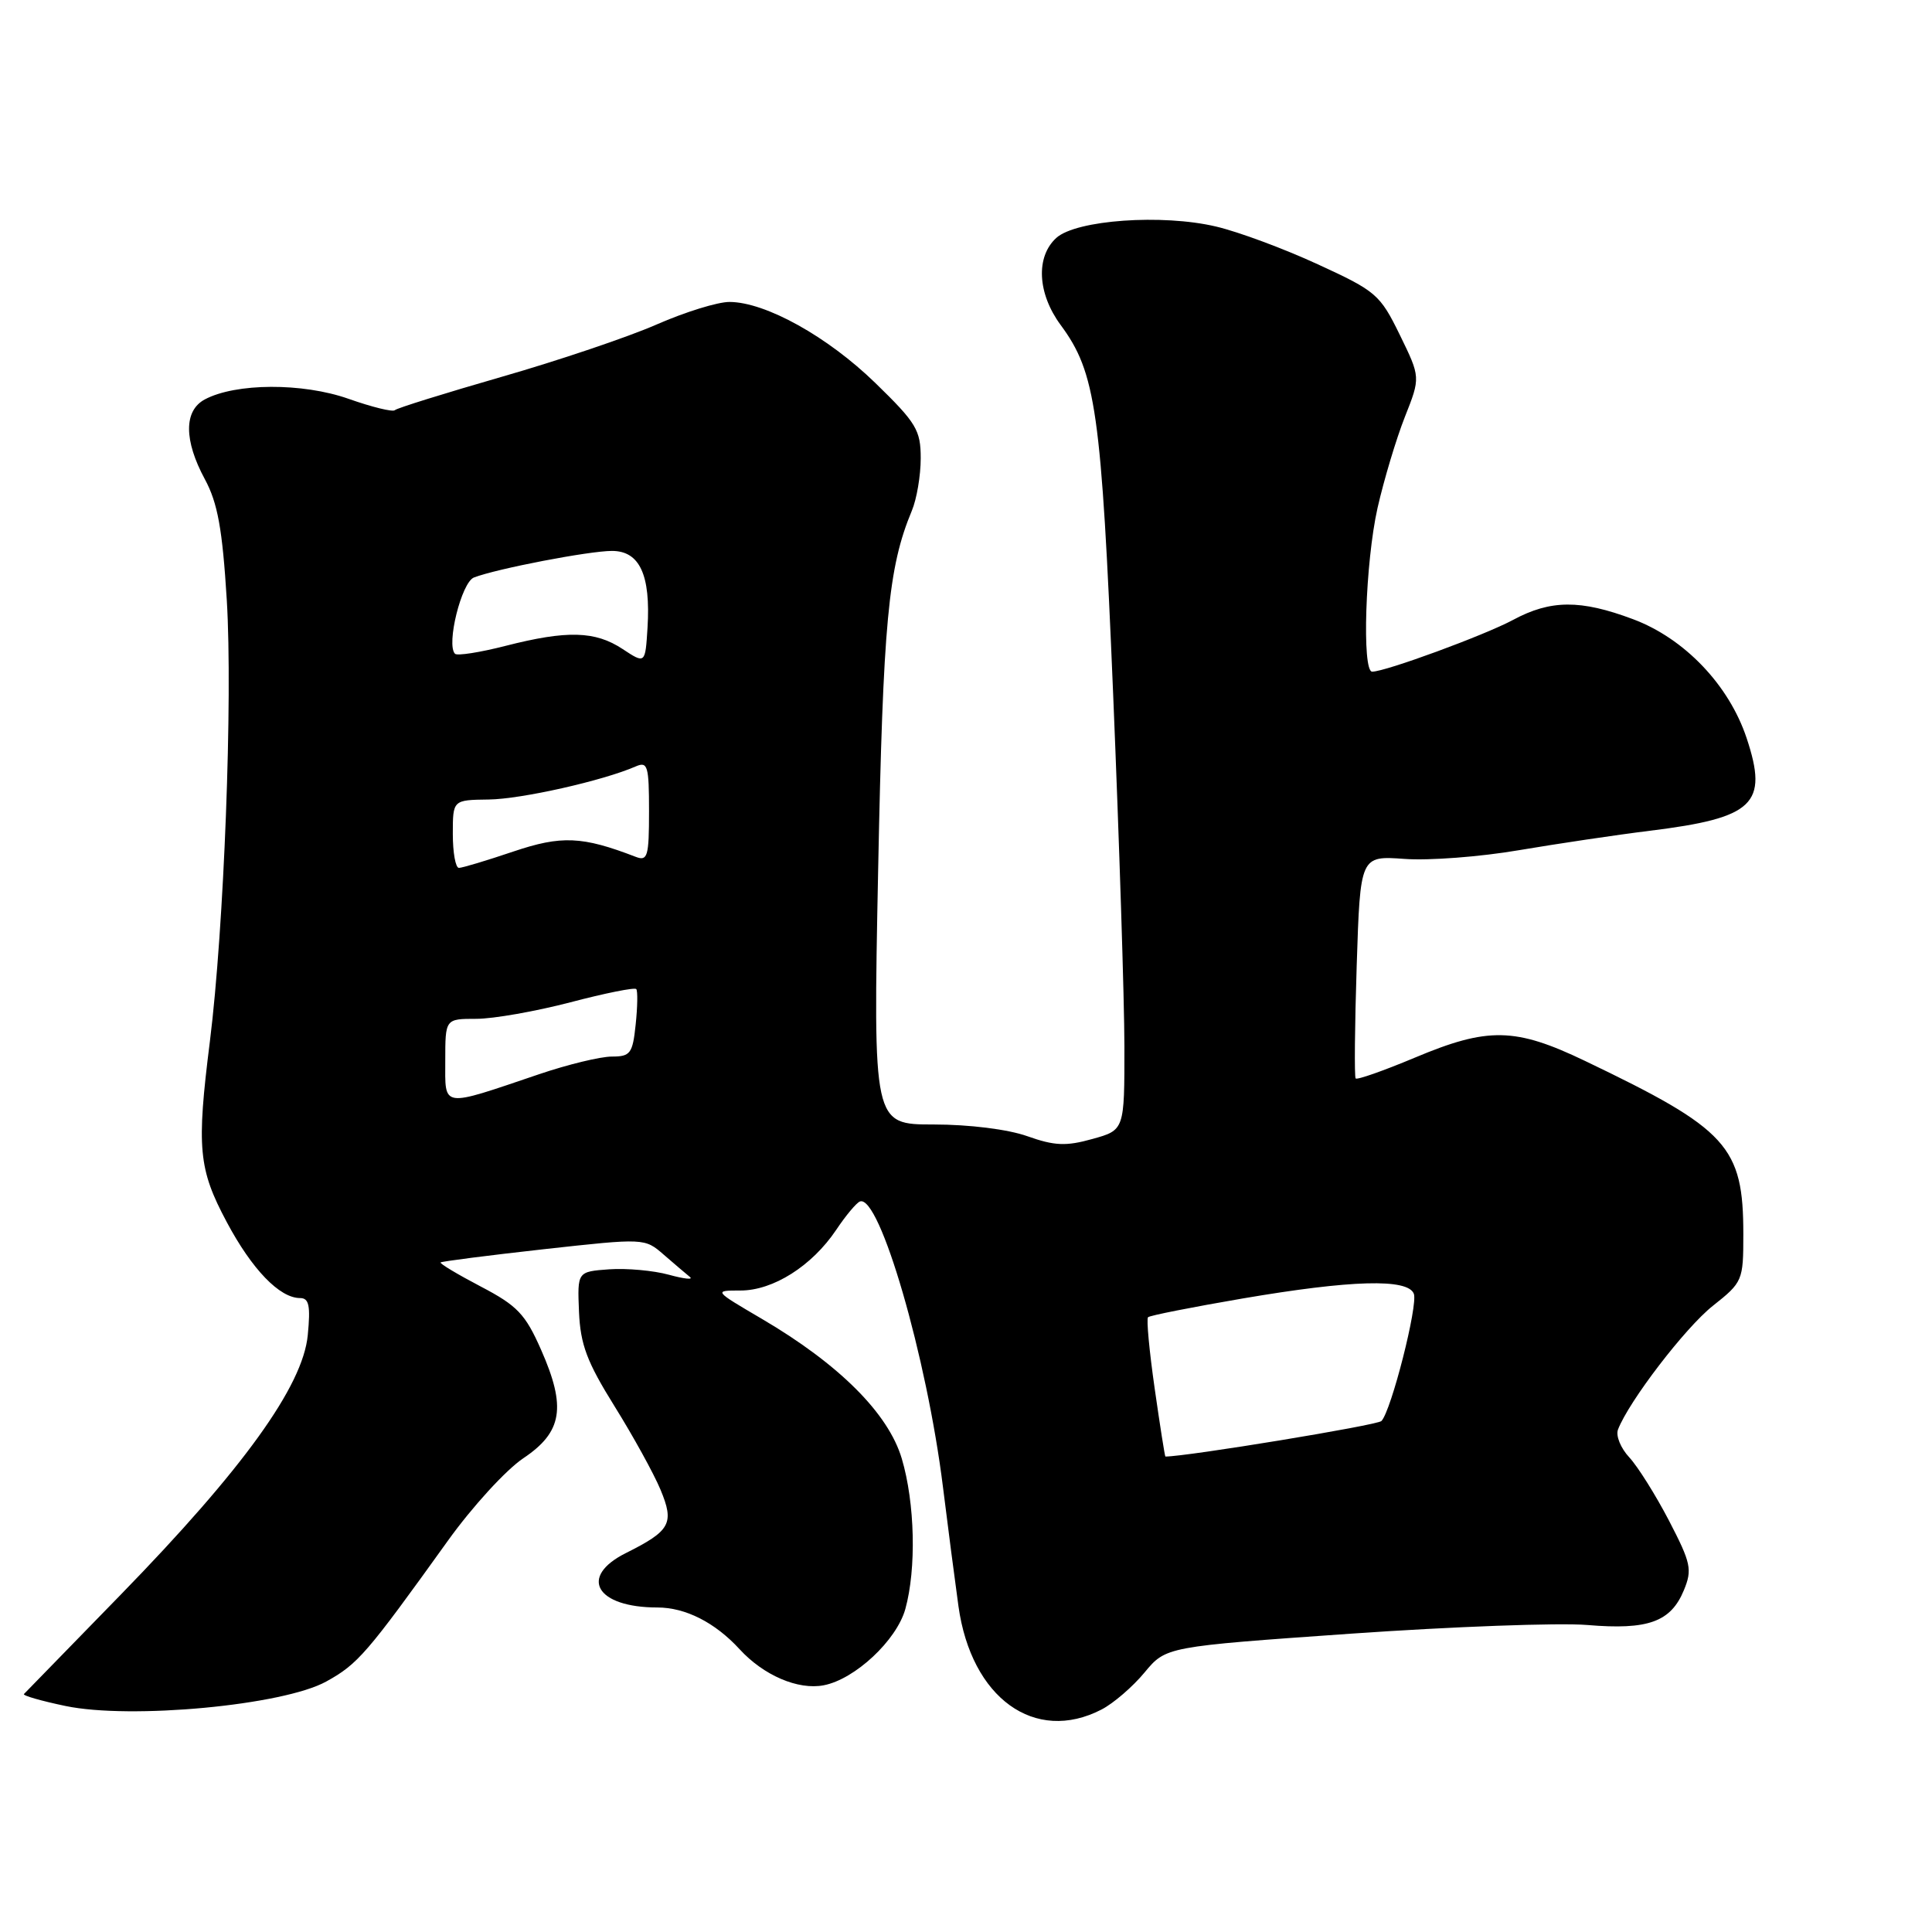 <?xml version="1.0" encoding="UTF-8" standalone="no"?>
<!DOCTYPE svg PUBLIC "-//W3C//DTD SVG 1.1//EN" "http://www.w3.org/Graphics/SVG/1.1/DTD/svg11.dtd" >
<svg xmlns="http://www.w3.org/2000/svg" xmlns:xlink="http://www.w3.org/1999/xlink" version="1.1" viewBox="0 0 256 256">
 <g >
 <path fill="currentColor"
d=" M 145.96 226.52 C 147.53 225.71 150.10 223.50 151.66 221.61 C 154.50 218.19 154.50 218.19 179.00 216.47 C 192.47 215.53 206.57 215.01 210.32 215.32 C 218.37 216.00 221.38 214.92 223.12 210.72 C 224.25 207.98 224.07 207.12 221.16 201.51 C 219.39 198.11 217.02 194.33 215.89 193.11 C 214.75 191.89 214.08 190.24 214.39 189.43 C 215.82 185.69 223.31 175.92 226.96 173.03 C 230.91 169.90 231.00 169.69 231.00 163.57 C 231.00 151.89 228.96 149.65 210.03 140.58 C 200.77 136.14 197.16 136.07 187.46 140.15 C 183.33 141.88 179.81 143.12 179.63 142.90 C 179.45 142.68 179.51 135.95 179.77 127.94 C 180.24 113.39 180.24 113.39 186.11 113.81 C 189.34 114.05 196.15 113.53 201.24 112.66 C 206.33 111.80 214.15 110.63 218.62 110.08 C 232.43 108.37 234.34 106.54 231.44 97.81 C 229.10 90.77 223.20 84.59 216.37 82.04 C 209.43 79.44 205.47 79.46 200.49 82.14 C 196.69 84.18 183.57 89.00 181.82 89.00 C 180.44 89.00 180.91 74.53 182.53 67.31 C 183.38 63.57 185.01 58.14 186.15 55.25 C 188.23 50.00 188.23 50.00 185.48 44.37 C 182.86 39.01 182.34 38.57 174.61 35.02 C 170.15 32.96 164.09 30.71 161.14 30.02 C 154.01 28.33 142.61 29.14 139.97 31.52 C 137.22 34.02 137.46 38.88 140.54 43.06 C 145.21 49.38 145.93 54.39 147.50 92.03 C 148.31 111.54 148.98 132.50 148.99 138.62 C 149.00 149.74 149.00 149.74 144.75 150.92 C 141.25 151.90 139.73 151.83 136.12 150.55 C 133.56 149.64 128.43 149.00 123.72 149.00 C 115.69 149.00 115.69 149.00 116.36 115.25 C 117.01 82.41 117.69 75.20 120.82 67.68 C 121.47 66.14 122.00 63.01 122.00 60.73 C 122.00 56.99 121.43 56.04 115.98 50.74 C 109.65 44.59 101.44 40.03 96.67 40.01 C 95.11 40.00 90.76 41.35 87.00 43.00 C 83.24 44.65 74.00 47.77 66.48 49.93 C 58.96 52.10 52.58 54.08 52.32 54.35 C 52.05 54.62 49.28 53.94 46.17 52.84 C 40.09 50.70 31.22 50.74 27.13 52.93 C 24.35 54.42 24.36 58.35 27.15 63.51 C 28.84 66.64 29.47 70.09 30.05 79.50 C 30.85 92.61 29.69 122.96 27.81 138.00 C 26.03 152.14 26.29 154.89 30.04 161.92 C 33.39 168.21 37.05 172.00 39.76 172.00 C 40.95 172.00 41.16 173.01 40.78 176.92 C 40.13 183.67 32.20 194.67 16.00 211.30 C 9.12 218.35 3.35 224.28 3.17 224.47 C 2.99 224.67 5.46 225.38 8.67 226.05 C 17.31 227.86 37.52 225.97 43.23 222.81 C 47.43 220.49 48.58 219.15 59.35 204.15 C 62.56 199.67 67.06 194.75 69.35 193.22 C 74.53 189.75 75.06 186.46 71.69 178.84 C 69.61 174.12 68.54 173.00 63.70 170.47 C 60.63 168.86 58.24 167.43 58.38 167.28 C 58.53 167.14 64.67 166.35 72.03 165.53 C 85.42 164.05 85.42 164.05 87.96 166.26 C 89.36 167.47 90.91 168.80 91.41 169.20 C 91.92 169.60 90.67 169.47 88.63 168.91 C 86.60 168.35 83.04 168.03 80.72 168.19 C 76.50 168.50 76.50 168.50 76.72 173.82 C 76.91 178.17 77.77 180.46 81.42 186.32 C 83.88 190.27 86.63 195.25 87.52 197.39 C 89.38 201.86 88.85 202.83 82.93 205.79 C 76.63 208.94 78.99 213.00 87.11 213.00 C 90.83 213.00 94.75 214.99 98.00 218.53 C 101.18 222.00 105.75 223.96 109.14 223.31 C 113.28 222.52 118.80 217.36 119.96 213.21 C 121.44 207.87 121.24 199.16 119.49 193.27 C 117.71 187.28 111.18 180.76 100.94 174.75 C 94.55 171.00 94.55 171.00 98.12 171.00 C 102.45 171.00 107.58 167.75 110.79 162.98 C 112.07 161.06 113.49 159.37 113.95 159.20 C 116.55 158.27 122.81 179.80 124.95 197.06 C 125.59 202.25 126.52 209.35 127.00 212.83 C 128.70 225.01 137.12 231.09 145.96 226.52 Z  M 153.00 183.98 C 152.29 179.02 151.89 174.77 152.12 174.54 C 152.35 174.31 157.98 173.20 164.63 172.06 C 179.10 169.59 186.55 169.39 187.34 171.43 C 187.91 172.92 184.36 186.90 183.05 188.29 C 182.54 188.85 157.26 193.00 154.42 193.00 C 154.35 193.00 153.71 188.94 153.00 183.98 Z  M 59.00 140.52 C 59.00 135.00 59.00 135.00 63.11 135.00 C 65.37 135.00 70.98 134.01 75.58 132.81 C 80.18 131.60 84.11 130.81 84.31 131.06 C 84.51 131.30 84.48 133.41 84.23 135.75 C 83.83 139.60 83.53 140.00 81.07 140.00 C 79.57 140.00 75.23 141.05 71.43 142.34 C 58.31 146.78 59.00 146.88 59.00 140.52 Z  M 60.00 110.50 C 60.00 106.00 60.00 106.00 64.75 105.94 C 69.07 105.89 79.91 103.45 84.25 101.55 C 85.82 100.87 86.00 101.48 86.00 107.50 C 86.00 113.48 85.81 114.14 84.25 113.54 C 77.14 110.80 74.40 110.68 68.00 112.84 C 64.48 114.03 61.25 115.00 60.81 115.00 C 60.36 115.00 60.00 112.97 60.00 110.50 Z  M 82.50 86.00 C 78.87 83.60 75.13 83.50 66.99 85.58 C 63.60 86.45 60.59 86.92 60.29 86.63 C 59.10 85.43 61.15 77.16 62.80 76.52 C 65.85 75.35 78.06 73.00 81.09 73.00 C 84.76 73.00 86.23 76.18 85.80 83.18 C 85.50 87.98 85.50 87.98 82.50 86.00 Z "/>
</g>
</svg>